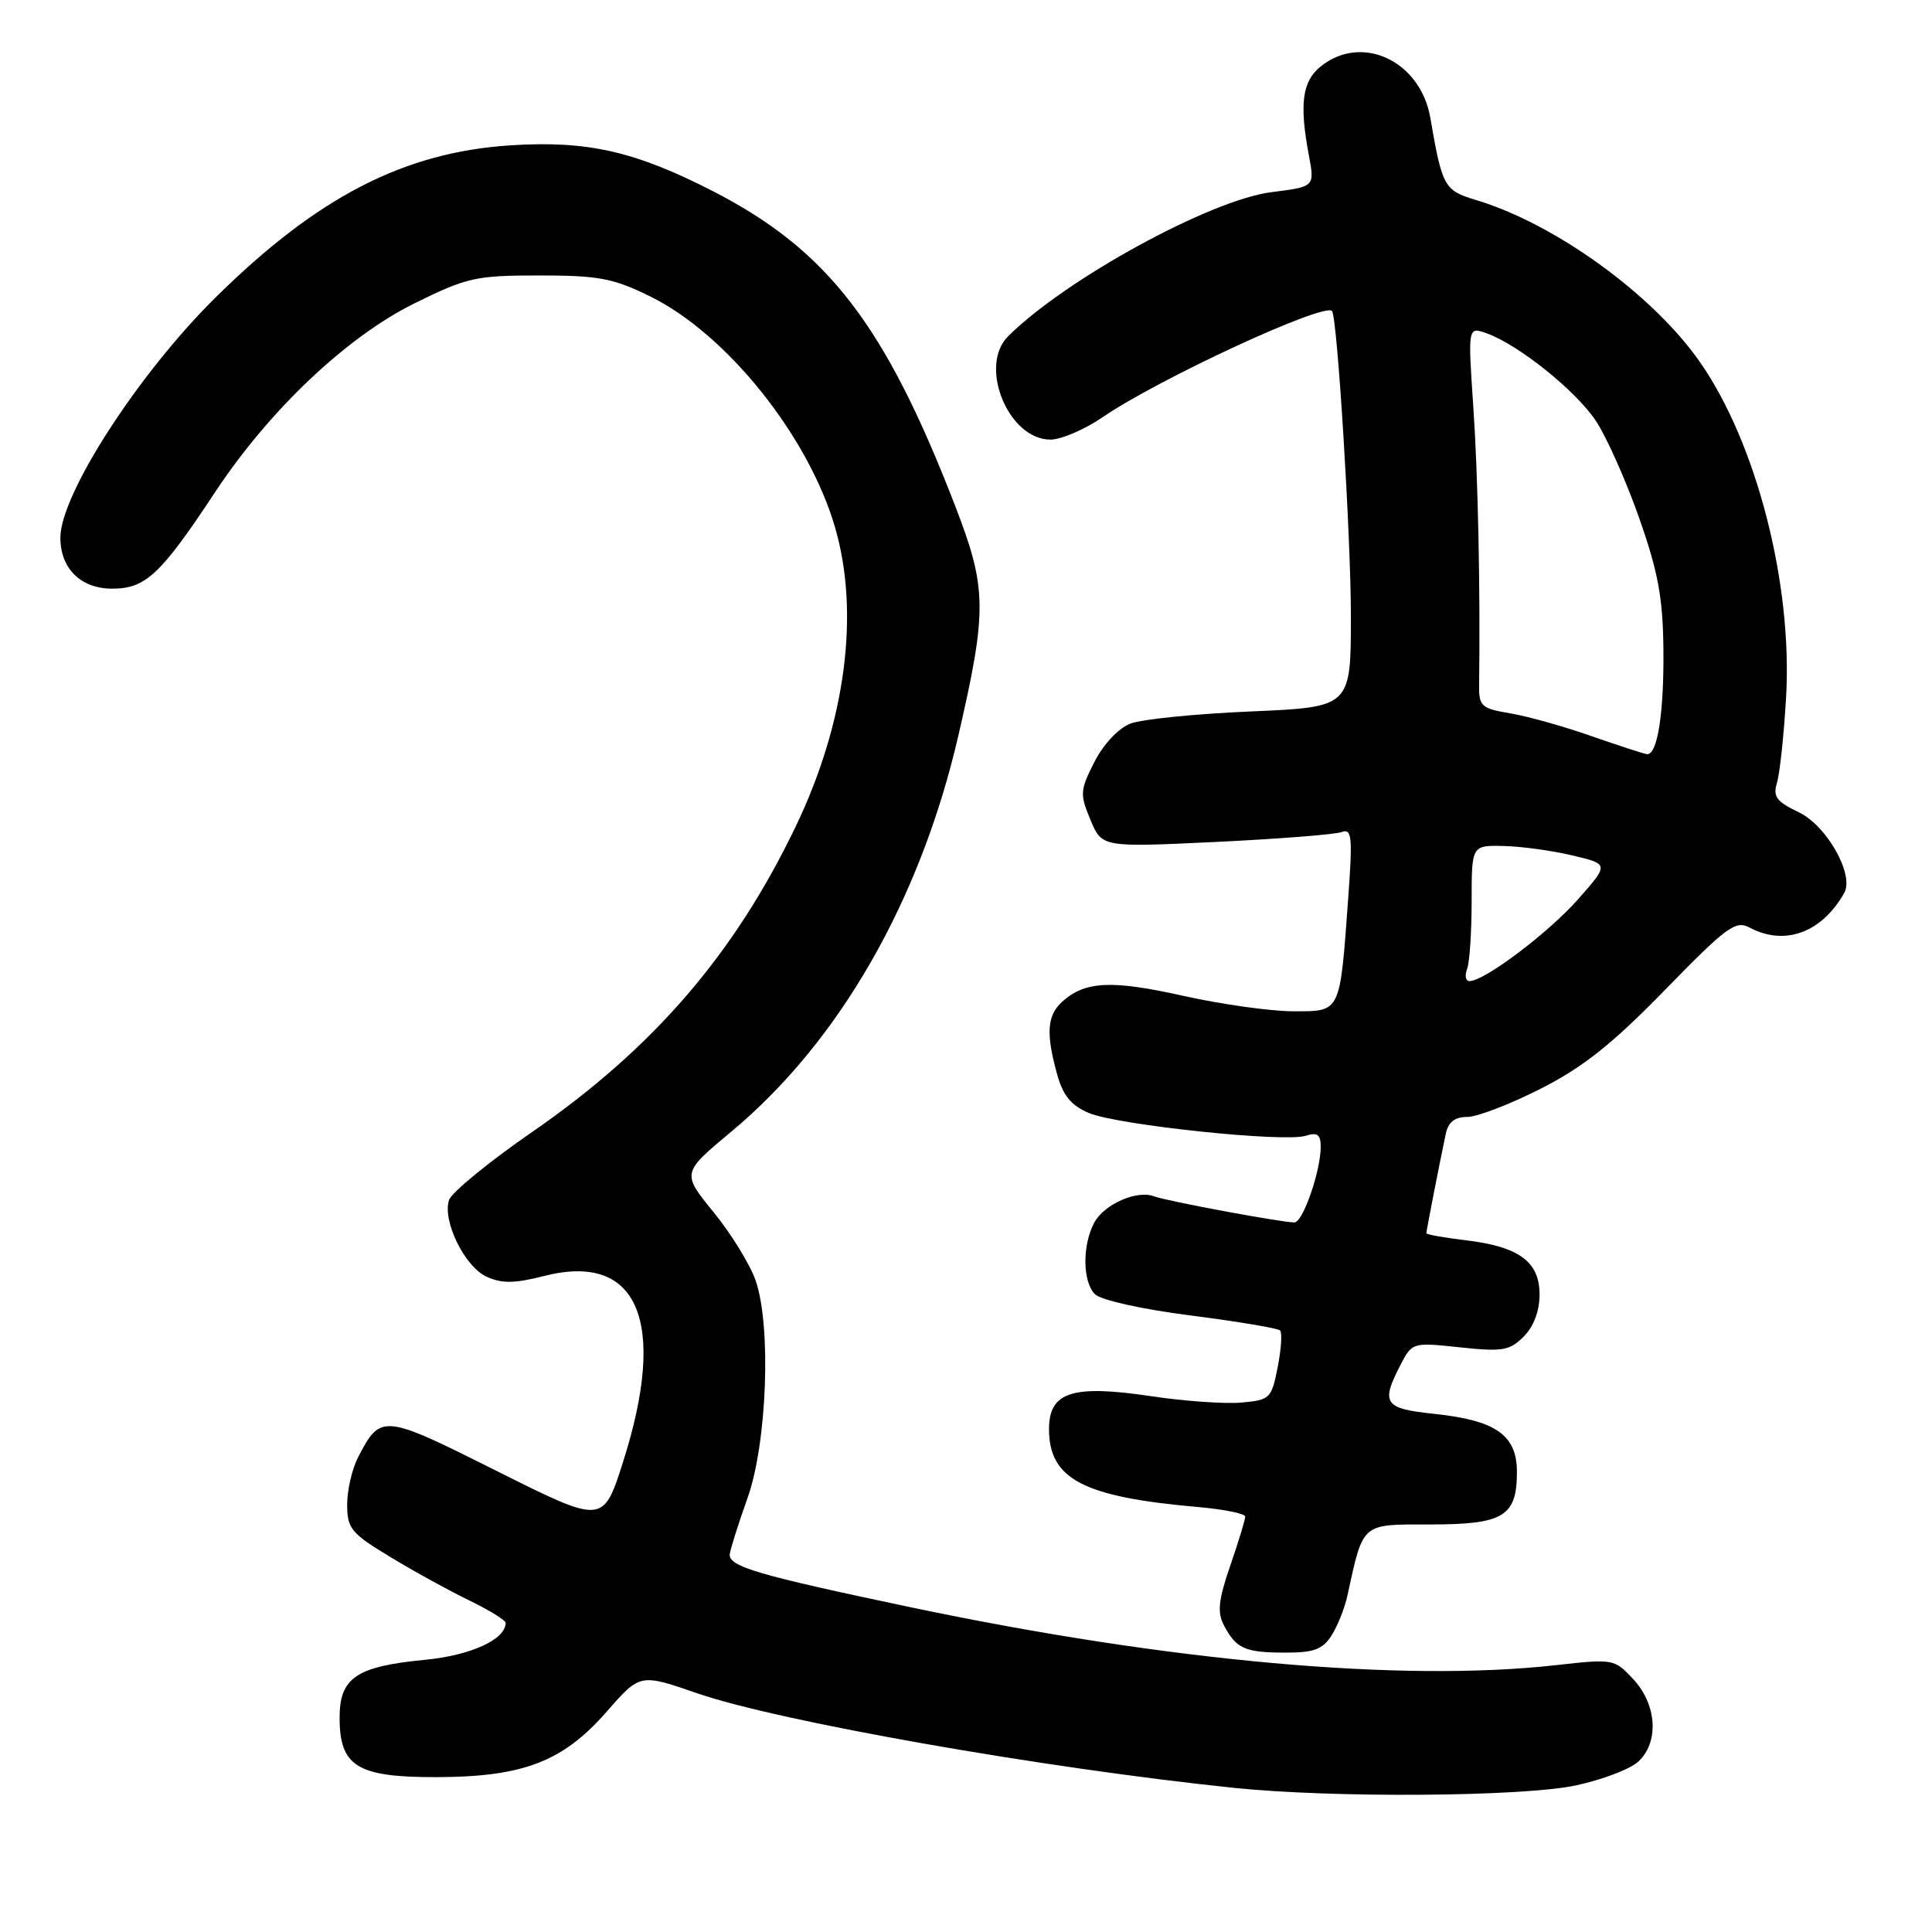 <?xml version="1.0" encoding="UTF-8" standalone="no"?>
<!DOCTYPE svg PUBLIC "-//W3C//DTD SVG 1.1//EN" "http://www.w3.org/Graphics/SVG/1.1/DTD/svg11.dtd" >
<svg xmlns="http://www.w3.org/2000/svg" xmlns:xlink="http://www.w3.org/1999/xlink" version="1.1" viewBox="0 0 256 256">
 <g >
 <path fill="currentColor"
d=" M 208.79 236.58 C 212.26 235.84 215.97 234.43 217.04 233.46 C 219.85 230.92 219.58 225.92 216.44 222.53 C 213.92 219.81 213.79 219.79 206.19 220.64 C 185.77 222.93 154.84 220.15 120.71 212.98 C 100.29 208.68 96.47 207.56 96.70 205.91 C 96.82 205.13 97.87 201.80 99.05 198.50 C 101.64 191.25 102.22 175.68 100.12 169.66 C 99.38 167.54 96.88 163.47 94.55 160.62 C 90.33 155.43 90.33 155.43 96.91 149.94 C 111.22 138.02 121.94 119.31 126.98 97.50 C 130.82 80.87 130.78 77.94 126.57 67.05 C 117.30 43.05 109.70 33.16 94.50 25.35 C 84.14 20.03 77.81 18.60 67.61 19.26 C 53.50 20.18 42.03 26.11 28.54 39.44 C 18.32 49.54 8.00 65.52 8.00 71.24 C 8.00 75.34 10.70 78.00 14.87 78.00 C 19.30 78.00 21.30 76.12 28.51 65.20 C 35.68 54.35 45.93 44.64 54.91 40.20 C 61.88 36.76 63.02 36.50 71.45 36.50 C 79.32 36.50 81.24 36.86 86.14 39.27 C 96.29 44.25 107.14 57.80 110.65 69.89 C 113.95 81.22 112.06 95.68 105.47 109.44 C 97.33 126.42 86.58 138.89 70.53 149.98 C 64.78 153.95 59.81 158.02 59.49 159.03 C 58.61 161.81 61.58 167.85 64.49 169.18 C 66.50 170.09 68.19 170.07 72.08 169.08 C 84.57 165.87 88.49 175.10 82.55 193.74 C 79.92 201.97 79.92 201.97 65.87 194.94 C 50.69 187.33 50.45 187.30 47.43 193.13 C 46.65 194.65 46.00 197.47 46.00 199.38 C 46.00 202.54 46.52 203.17 51.75 206.33 C 54.91 208.25 59.64 210.84 62.25 212.10 C 64.86 213.37 67.00 214.69 67.00 215.04 C 67.00 217.25 62.38 219.35 56.26 219.94 C 47.22 220.81 45.00 222.32 45.00 227.59 C 45.00 234.07 47.33 235.50 57.86 235.48 C 69.34 235.45 74.60 233.43 80.40 226.79 C 84.81 221.75 84.81 221.75 92.39 224.37 C 103.23 228.11 138.24 234.28 163.50 236.90 C 176.57 238.26 201.80 238.08 208.79 236.58 Z  M 176.41 216.75 C 177.21 215.51 178.16 213.15 178.52 211.50 C 180.68 201.66 180.28 202.00 189.51 202.00 C 199.23 202.00 201.00 200.93 201.00 195.04 C 201.00 190.15 198.22 188.20 190.01 187.34 C 183.41 186.65 182.93 185.96 185.56 180.88 C 187.12 177.87 187.16 177.86 193.46 178.53 C 199.08 179.13 200.03 178.97 201.89 177.11 C 203.23 175.77 204.00 173.72 204.00 171.52 C 204.00 167.17 201.26 165.17 194.13 164.33 C 191.31 163.99 189.00 163.58 189.00 163.41 C 189.00 163.09 190.71 154.31 191.57 150.25 C 191.90 148.68 192.76 148.00 194.42 148.00 C 195.72 148.00 200.10 146.32 204.15 144.26 C 209.78 141.40 213.63 138.34 220.63 131.16 C 228.76 122.81 229.98 121.92 231.81 122.90 C 236.47 125.39 241.39 123.60 244.37 118.32 C 245.73 115.91 242.06 109.40 238.35 107.63 C 235.39 106.22 234.90 105.56 235.46 103.71 C 235.83 102.50 236.37 97.45 236.66 92.50 C 237.56 77.43 232.75 58.70 225.22 47.93 C 218.97 38.99 206.01 29.62 195.54 26.49 C 191.37 25.24 191.10 24.75 189.53 15.64 C 188.23 8.05 180.43 4.40 174.98 8.82 C 172.55 10.78 172.15 13.80 173.44 20.62 C 174.21 24.74 174.21 24.74 168.49 25.46 C 160.40 26.47 141.13 37.02 133.57 44.57 C 129.62 48.52 133.62 58.25 139.19 58.25 C 140.61 58.25 143.74 56.90 146.14 55.26 C 153.45 50.24 175.50 40.04 176.50 41.21 C 177.20 42.02 179.00 71.12 179.00 81.63 C 179.00 93.70 179.00 93.70 165.75 94.27 C 158.46 94.58 151.28 95.30 149.79 95.88 C 148.20 96.49 146.23 98.59 145.02 100.95 C 143.11 104.71 143.07 105.23 144.49 108.63 C 146.01 112.28 146.01 112.28 161.13 111.56 C 169.45 111.16 176.95 110.57 177.79 110.25 C 179.13 109.74 179.24 110.85 178.64 119.08 C 177.53 134.34 177.70 134.00 171.37 134.00 C 168.41 134.00 161.83 133.08 156.77 131.95 C 147.27 129.83 143.78 130.00 140.75 132.73 C 138.74 134.55 138.57 136.92 140.07 142.33 C 140.87 145.21 141.93 146.49 144.32 147.49 C 148.14 149.08 170.17 151.40 173.00 150.50 C 174.56 150.00 175.00 150.32 175.00 151.95 C 175.00 155.19 172.63 162.00 171.51 161.98 C 169.63 161.95 154.51 159.13 152.92 158.52 C 150.64 157.65 146.31 159.56 144.99 162.01 C 143.39 165.01 143.44 169.88 145.10 171.50 C 145.89 172.27 151.39 173.50 157.80 174.31 C 164.01 175.11 169.33 176.00 169.62 176.29 C 169.91 176.58 169.77 178.77 169.30 181.16 C 168.48 185.32 168.29 185.51 164.47 185.85 C 162.29 186.04 156.90 185.66 152.50 185.00 C 142.09 183.44 139.00 184.44 139.00 189.36 C 139.00 195.99 143.53 198.36 158.75 199.69 C 162.19 199.99 165.00 200.56 165.00 200.96 C 165.00 201.36 164.11 204.28 163.02 207.44 C 161.45 212.00 161.27 213.65 162.17 215.35 C 163.80 218.45 164.94 218.97 170.23 218.98 C 174.04 219.00 175.24 218.57 176.41 216.75 Z  M 194.39 128.42 C 194.73 127.55 195.00 123.50 195.00 119.42 C 195.00 112.00 195.00 112.00 199.25 112.10 C 201.59 112.15 205.68 112.71 208.35 113.35 C 213.21 114.50 213.21 114.50 209.10 119.16 C 205.17 123.61 196.70 130.00 194.72 130.00 C 194.21 130.00 194.06 129.29 194.39 128.42 Z  M 210.88 97.54 C 207.24 96.26 202.39 94.90 200.11 94.52 C 196.24 93.87 195.95 93.59 195.99 90.66 C 196.16 78.29 195.84 62.89 195.22 53.89 C 194.50 43.28 194.50 43.28 197.00 44.17 C 201.22 45.68 208.84 51.79 211.49 55.81 C 212.88 57.91 215.44 63.65 217.17 68.56 C 219.70 75.74 220.34 79.17 220.41 86.00 C 220.50 94.46 219.62 100.07 218.23 99.93 C 217.83 99.88 214.52 98.81 210.88 97.54 Z "/>
</g>
</svg>